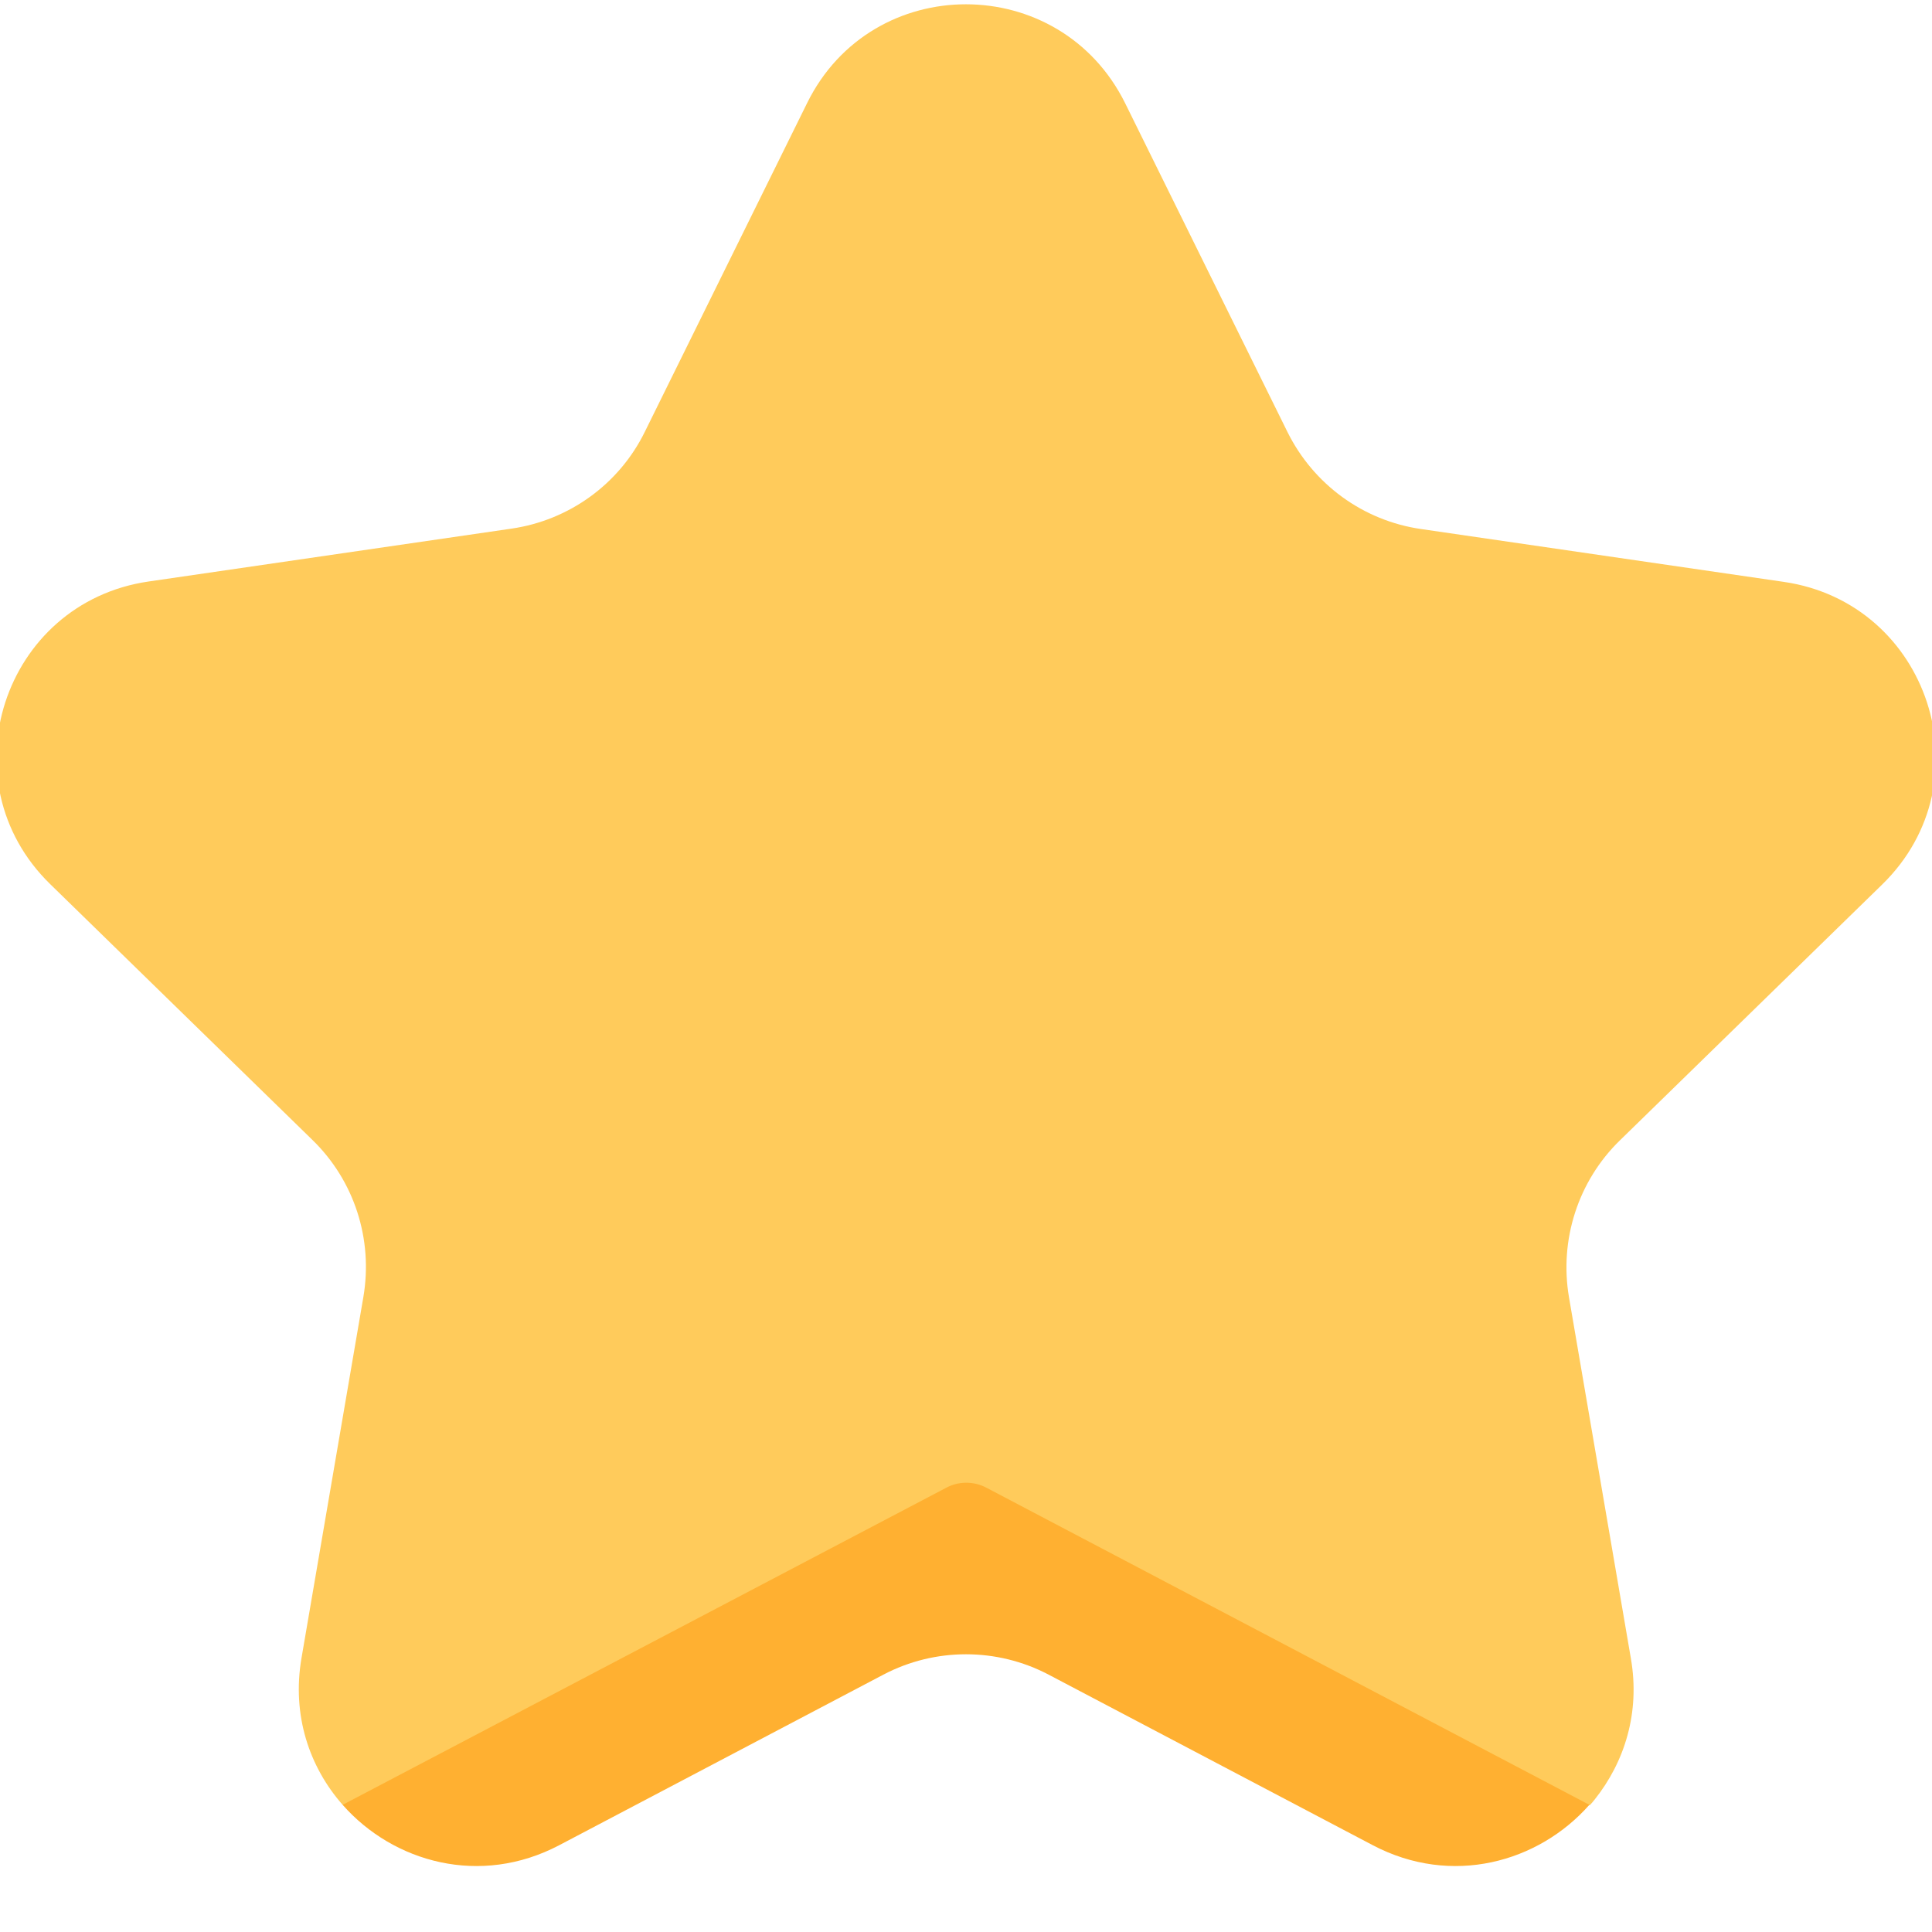 <?xml version="1.0" encoding="utf-8"?>
<!-- Generator: Adobe Illustrator 26.5.0, SVG Export Plug-In . SVG Version: 6.00 Build 0)  -->
<svg version="1.1" id="Layer_1" xmlns="http://www.w3.org/2000/svg" xmlns:xlink="http://www.w3.org/1999/xlink" x="0px" y="0px"
	 viewBox="0 0 512 512" style="enable-background:new 0 0 512 512;" xml:space="preserve">
<style type="text/css">
	.st0{display:none;fill:#204DB9;}
	.st1{display:none;}
	.st2{display:inline;fill:#204DB9;}
	.st3{display:none;fill:#13479B;}
	.st4{display:inline;fill:#13479B;}
	.st5{display:none;fill:#E6F0FF;}
	.st6{display:none;fill:#D2DCF9;}
	.st7{fill:#FFCB5B;}
	.st8{fill:#FFB031;}
</style>
<g>
	<path class="st0" d="M512,256c0,141.4-135.7,247-256,247C128.1,503,0,397.4,0,256L75,75C121.3,28.7,185.3,0,256,0l181,75
		c44.3,44.3,72.4,104.7,74.8,171.7C511.9,249.8,512,252.9,512,256z"/>
	<g class="st1">
		<path class="st2" d="M402.5,109.5L437,75C390.7,28.7,326.7,0,256,0v48.9l66,38.8L402.5,109.5z M109.5,109.5L75,75
			C28.7,121.3,0,185.3,0,256h48.9l45.7-70.1L109.5,109.5z M463.1,256l-35.6,67.8l-25,78.6l25,25l9.5,0.5c46.3-46.3,75-101.3,75-172
			H463.1z"/>
	</g>
	<path class="st3" d="M256,493.4l-9,9.6l9,9c70.7,0,134.7-28.7,181-75v-9.4l-9.5-0.2C382.1,468.5,322,493.4,256,493.4z"/>
	<g class="st1">
		<path class="st4" d="M0.2,246.7L0.2,246.7L0.2,246.7L0.2,246.7z M0.7,256H0c0,70.7,28.7,134.7,75,181h9.5l0-9.5l0,0
			C36.9,384.5,5.6,323.9,0.7,256z"/>
	</g>
	<path class="st0" d="M109.5,402.5l-25,25L84,437c48.1,43.1,96.3,60.4,163,66l9-9.6v-30.3l-75.4-32.7L109.5,402.5z"/>
	<path class="st3" d="M75,437c46.3,46.3,110.3,75,181,75v-18.6c-66,0-126.1-25-171.5-65.9L75,437z M427.5,427.5l9.5,9.5
		c46.3-46.3,75-110.3,75-181h-0.7C506.5,323.9,475.1,384.5,427.5,427.5L427.5,427.5z"/>
	<path class="st5" d="M256,450.3c-206.9,0-207.1-200.5-206.9-203.6C53.9,136.6,144.7,48.9,256,48.9s202.1,87.8,206.9,197.8
		C463,249.8,462.9,450.3,256,450.3z"/>
	<path class="st6" d="M256,444.5c-111.3,0-202-87.8-206.9-197.8c-0.1,3.1-0.2,6.2-0.2,9.3c0,114.4,92.7,207.1,207.1,207.1
		S463.1,370.4,463.1,256c0-3.1-0.1-6.2-0.2-9.3C458,356.8,367.3,444.5,256,444.5L256,444.5z"/>
	<path class="st7" d="M298.2,27.4l43,87.1c6.9,13.9,20.1,23.5,35.4,25.7l96.1,14c38.6,5.6,54,53,26.1,80.2l-69.5,67.8
		c-11.1,10.8-16.1,26.4-13.5,41.6l16.4,95.7c2.5,14.4-1.7,27.5-9.6,37.4c-0.4,0.5-0.8,1-1.3,1.5h-57.4L256,421.2l-107.8,57.1
		l-57.4,0c-8.8-10-13.5-23.7-10.9-38.9l16.4-95.7c2.6-15.3-2.4-30.8-13.5-41.6l-69.5-67.8c-27.9-27.2-12.5-74.6,26.1-80.2l96.1-14
		c15.3-2.2,28.6-11.8,35.4-25.7l43-87.1C231.1-7.6,280.9-7.6,298.2,27.4L298.2,27.4z"/>
	<path class="st8" d="M250.7,394.3L90.8,478.3c13.5,15.3,36.5,21.7,57.4,10.7l85.9-45.2c13.7-7.2,30.1-7.2,43.8,0l85.9,45.2
		c20.9,11,43.9,4.6,57.4-10.7l-159.9-84.1C258,392.5,254,392.5,250.7,394.3z"/>
</g>
</svg>
